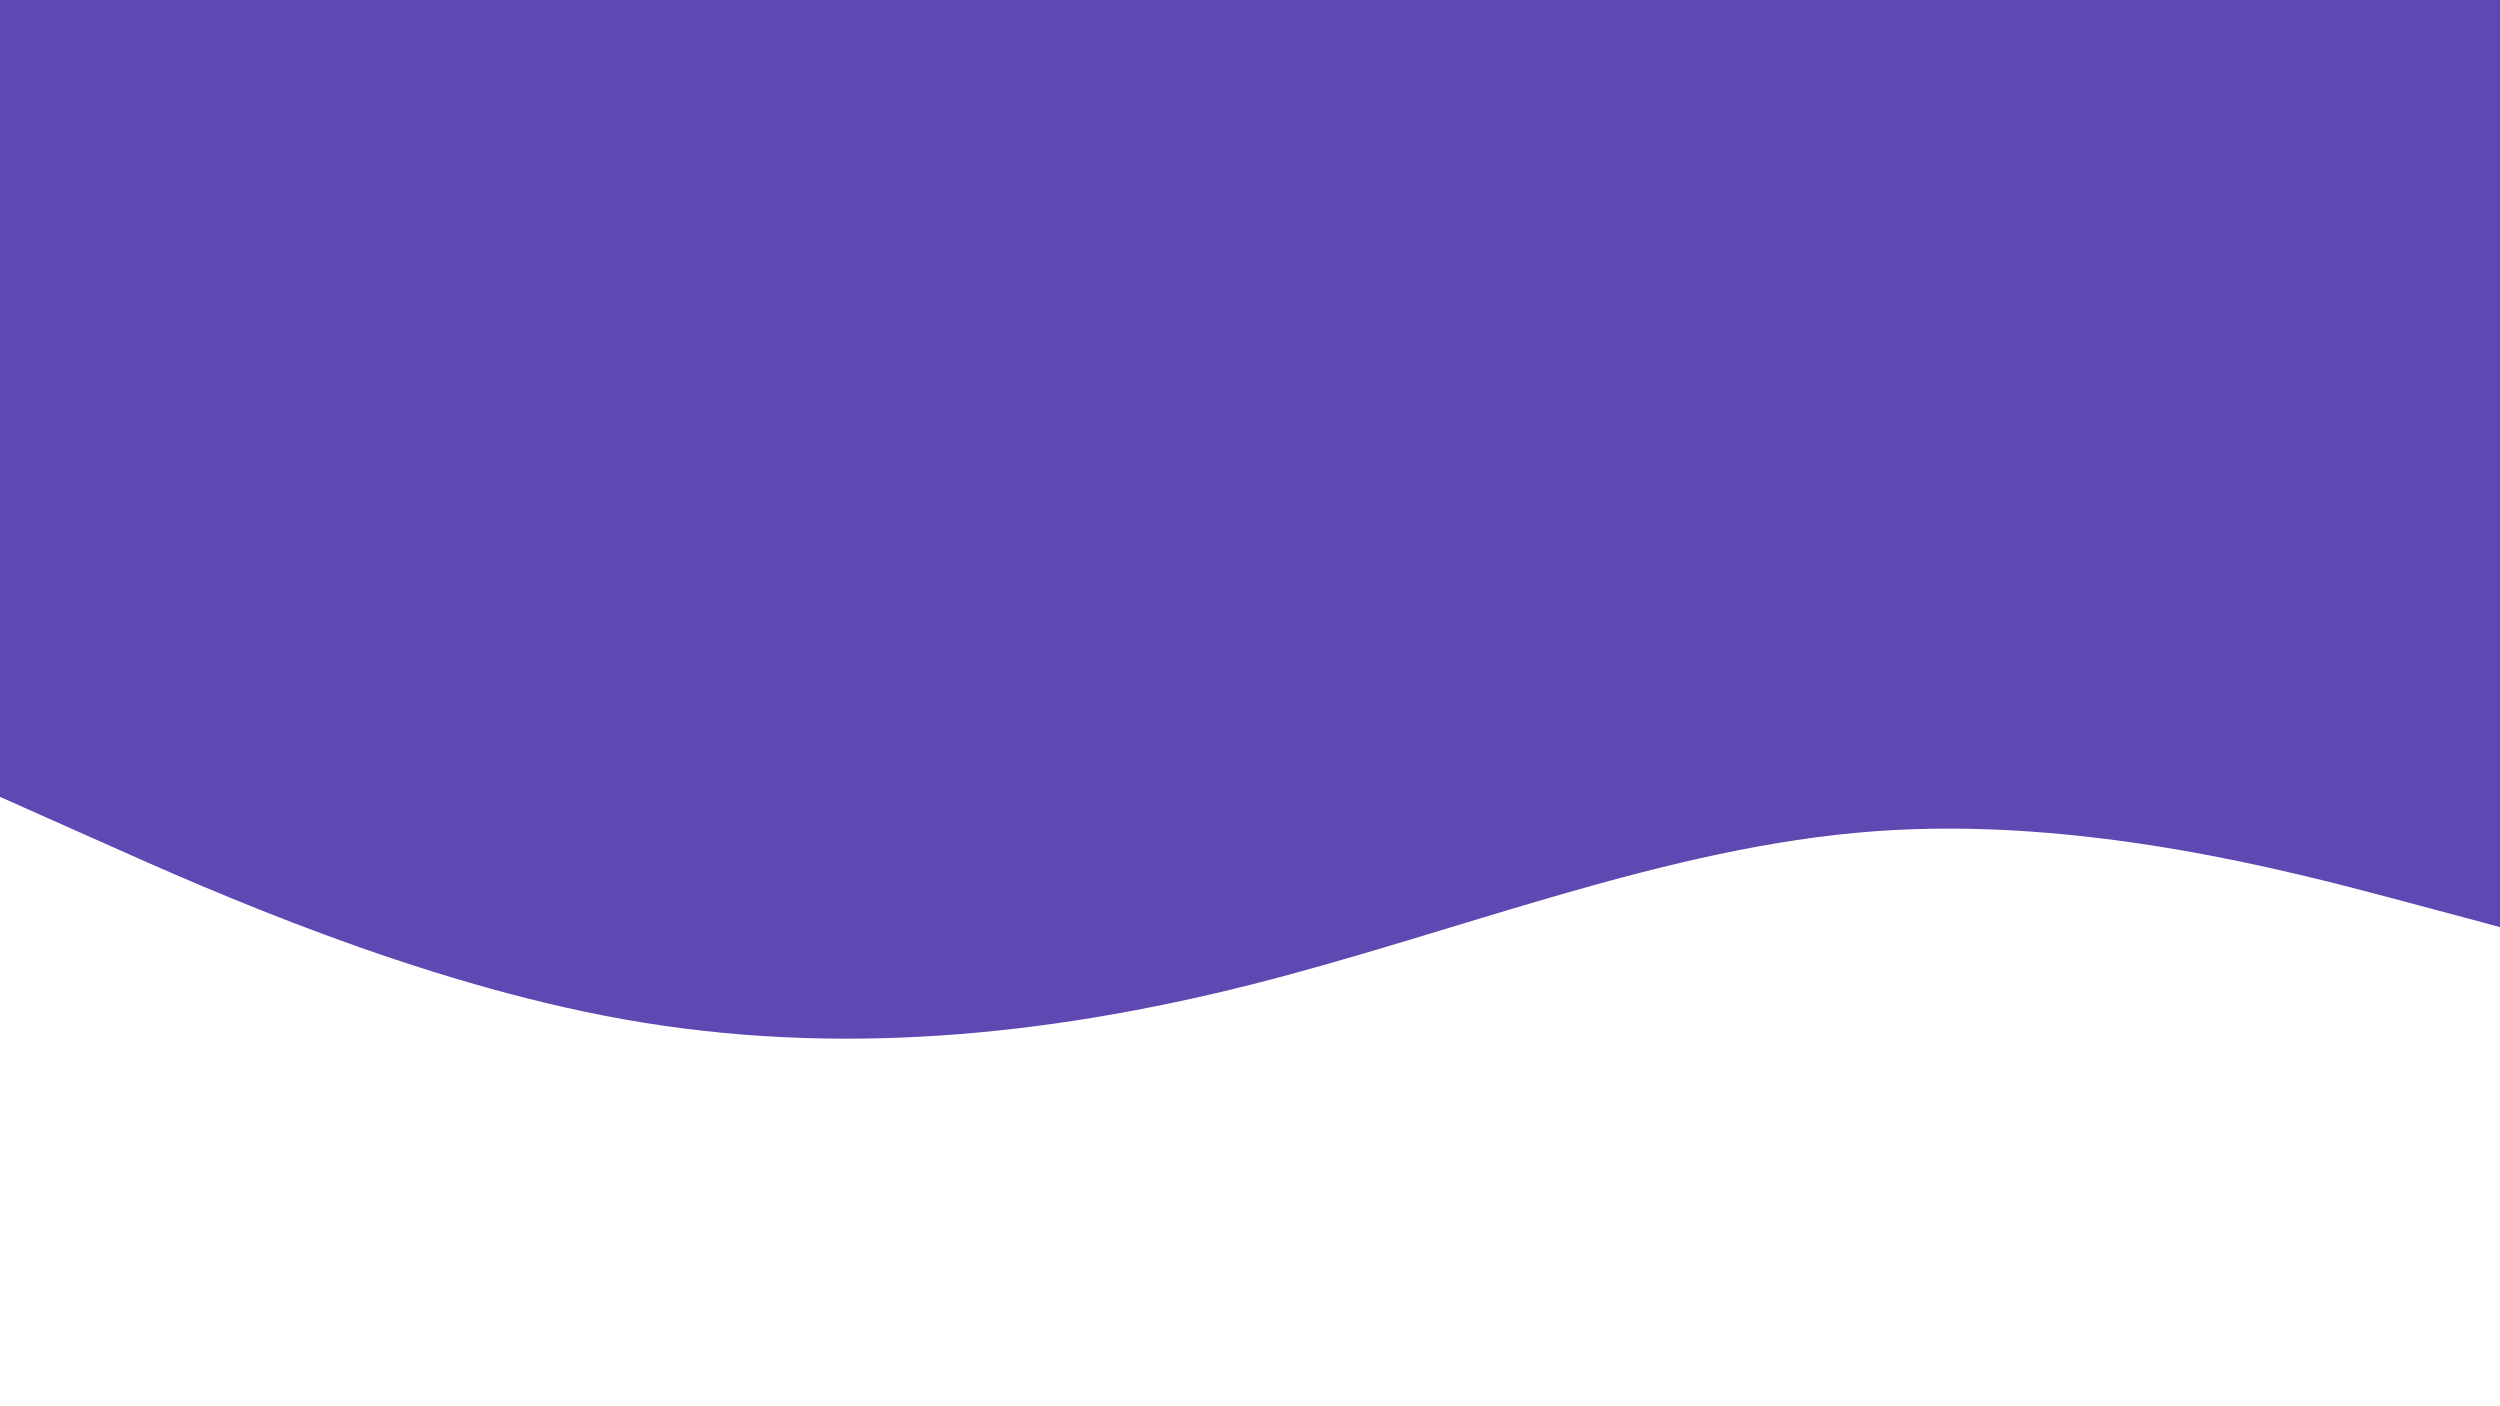 <svg id="visual" viewBox="0 0 960 540" width="960" height="540" xmlns="http://www.w3.org/2000/svg" xmlns:xlink="http://www.w3.org/1999/xlink" version="1.1"><rect x="0" y="0" width="960" height="540" fill="#5f48b1"></rect><path d="M0 306L40 323.8C80 341.7 160 377.3 240 391.5C320 405.7 400 398.3 480 378.2C560 358 640 325 720 319.2C800 313.3 880 334.7 920 345.3L960 356L960 541L920 541C880 541 800 541 720 541C640 541 560 541 480 541C400 541 320 541 240 541C160 541 80 541 40 541L0 541Z" fill="white" stroke-linecap="round" stroke-linejoin="miter"></path></svg>